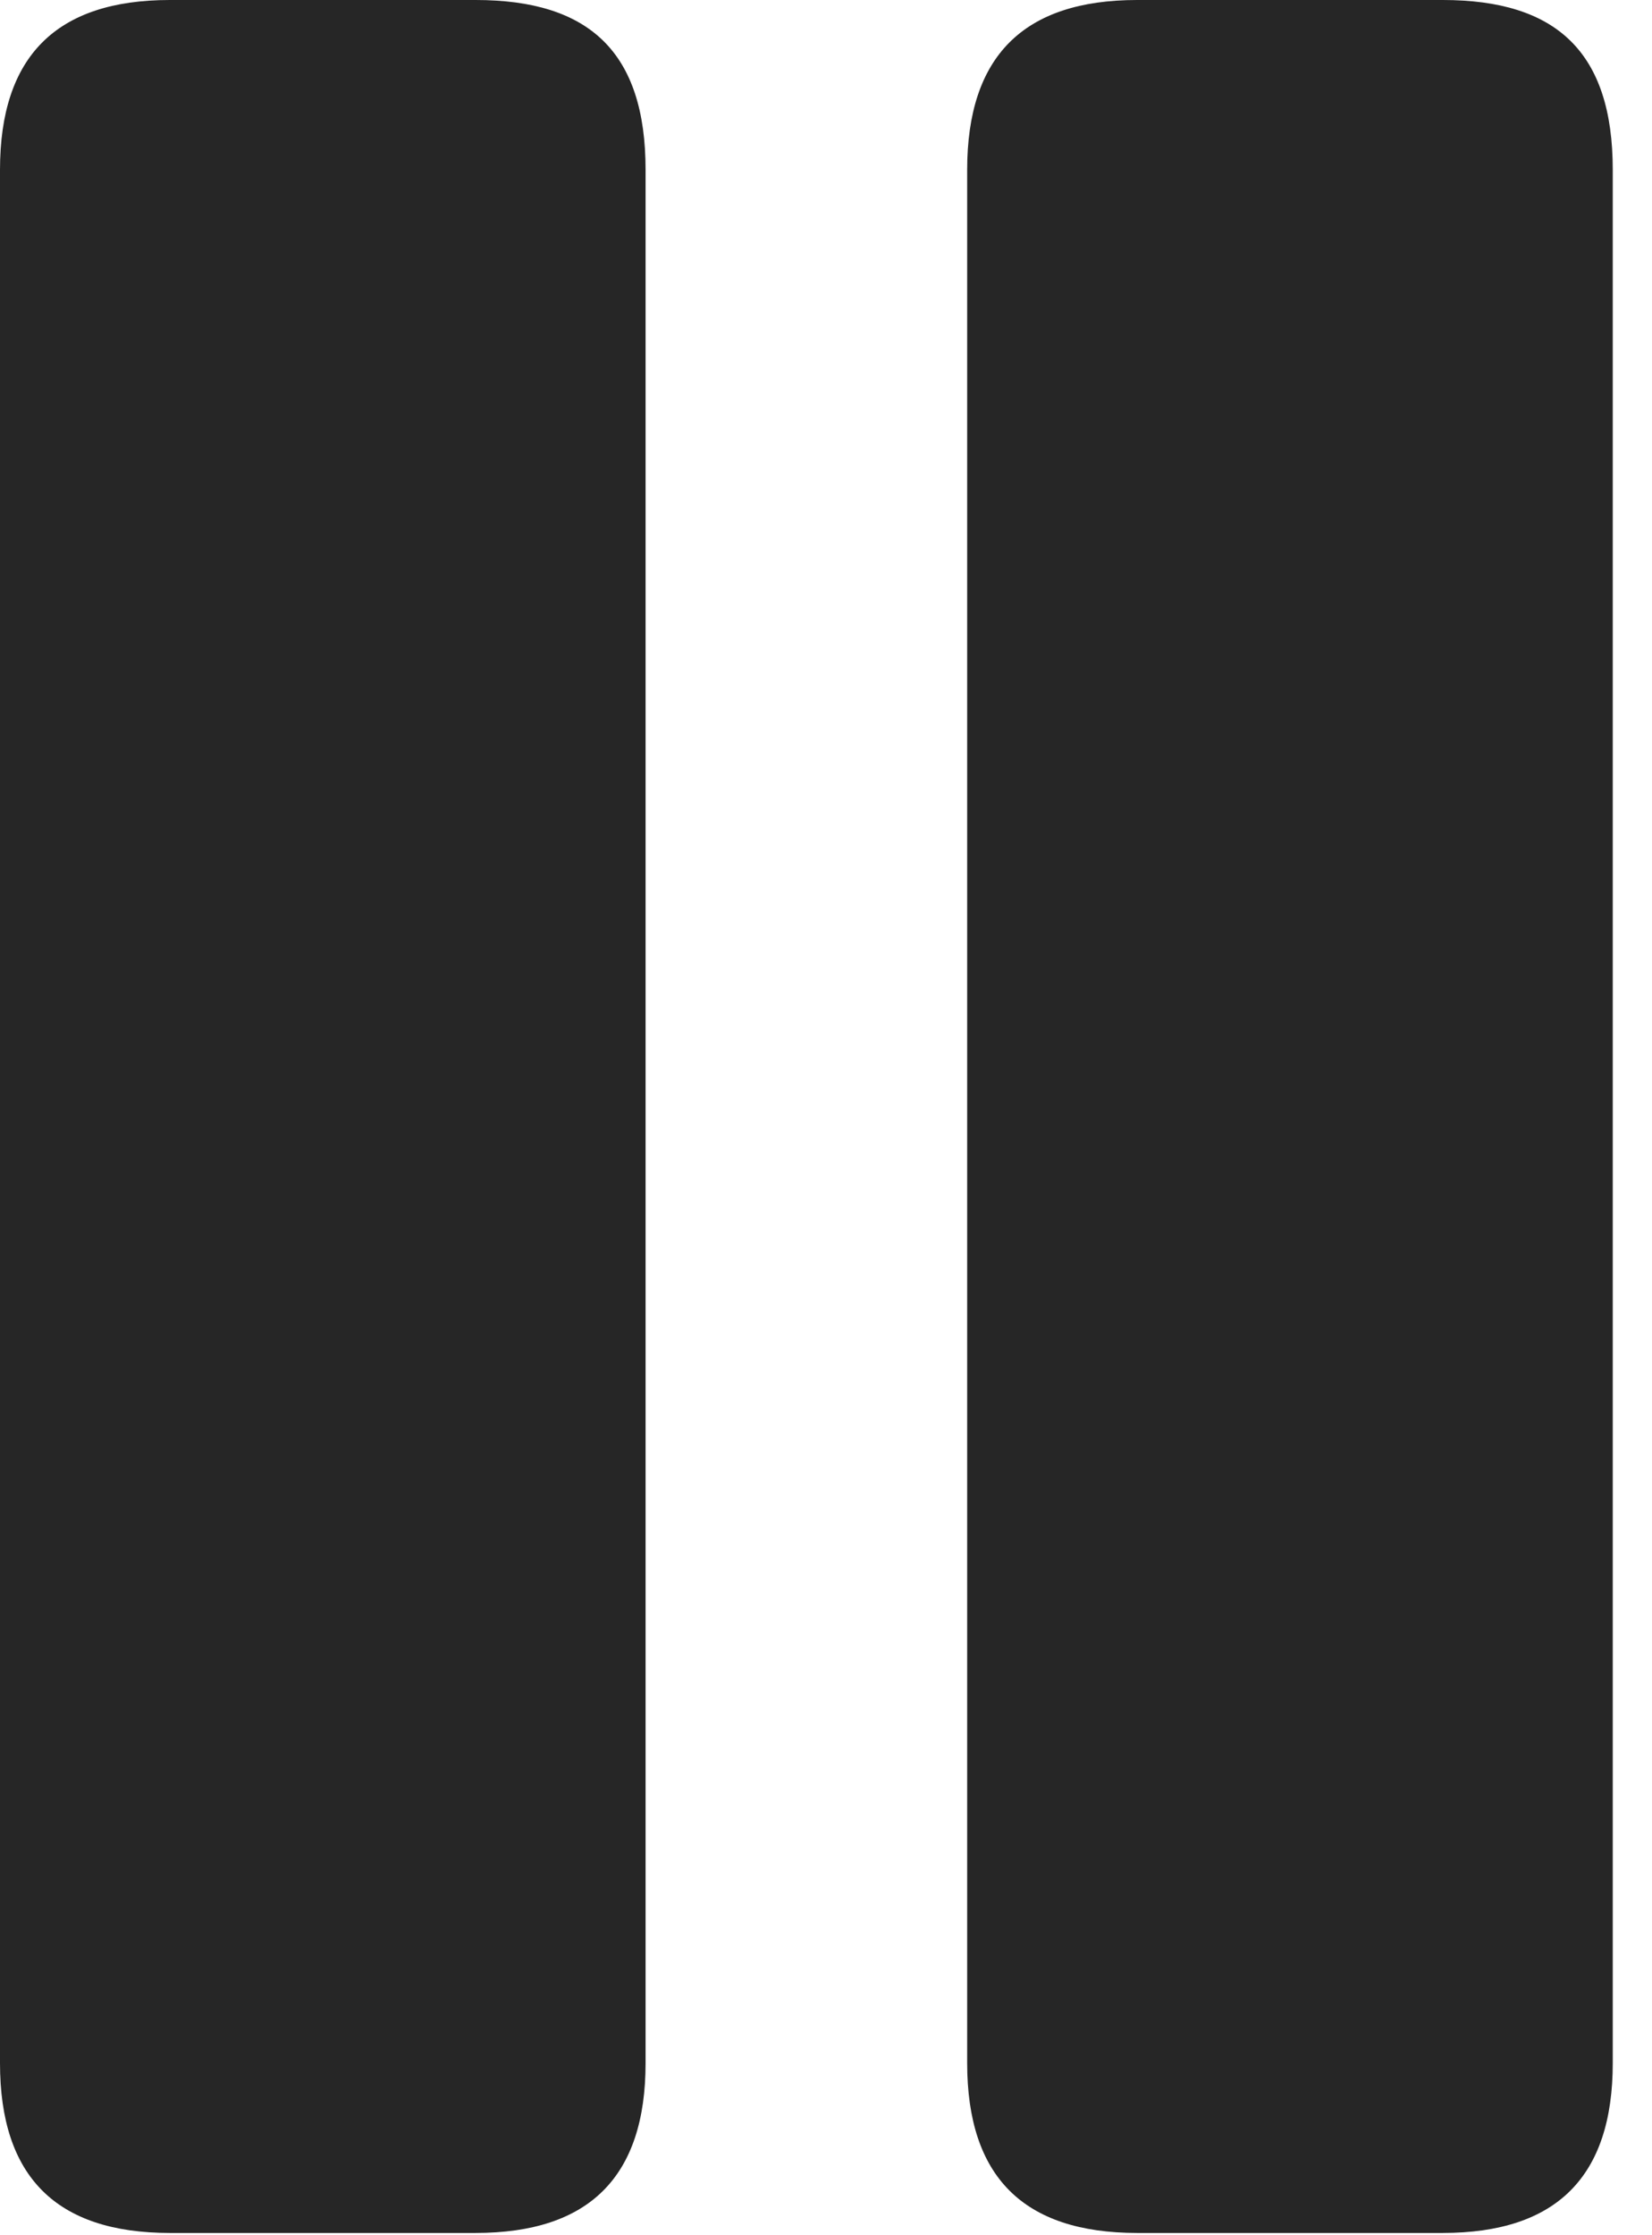 <?xml version="1.0" encoding="UTF-8"?>
<!--Generator: Apple Native CoreSVG 326-->
<!DOCTYPE svg
PUBLIC "-//W3C//DTD SVG 1.1//EN"
       "http://www.w3.org/Graphics/SVG/1.1/DTD/svg11.dtd">
<svg version="1.1" xmlns="http://www.w3.org/2000/svg" xmlns:xlink="http://www.w3.org/1999/xlink" viewBox="0 0 15.195 20.557">
 <g>
  <rect height="20.557" opacity="0" width="15.195" x="0" y="0"/>
  <path d="M1.562 20.537L4.375 20.537C5.42 20.537 5.938 20.02 5.938 18.975L5.938 1.562C5.938 0.479 5.42 0 4.375 0L1.562 0C0.518 0 0 0.518 0 1.562L0 18.975C0 20.02 0.518 20.537 1.562 20.537ZM10.459 20.537L13.271 20.537C14.316 20.537 14.834 20.02 14.834 18.975L14.834 1.562C14.834 0.479 14.316 0 13.271 0L10.459 0C9.414 0 8.896 0.518 8.896 1.562L8.896 18.975C8.896 20.02 9.414 20.537 10.459 20.537Z" fill="black" fill-opacity="0.85"/>
 </g>
</svg>
